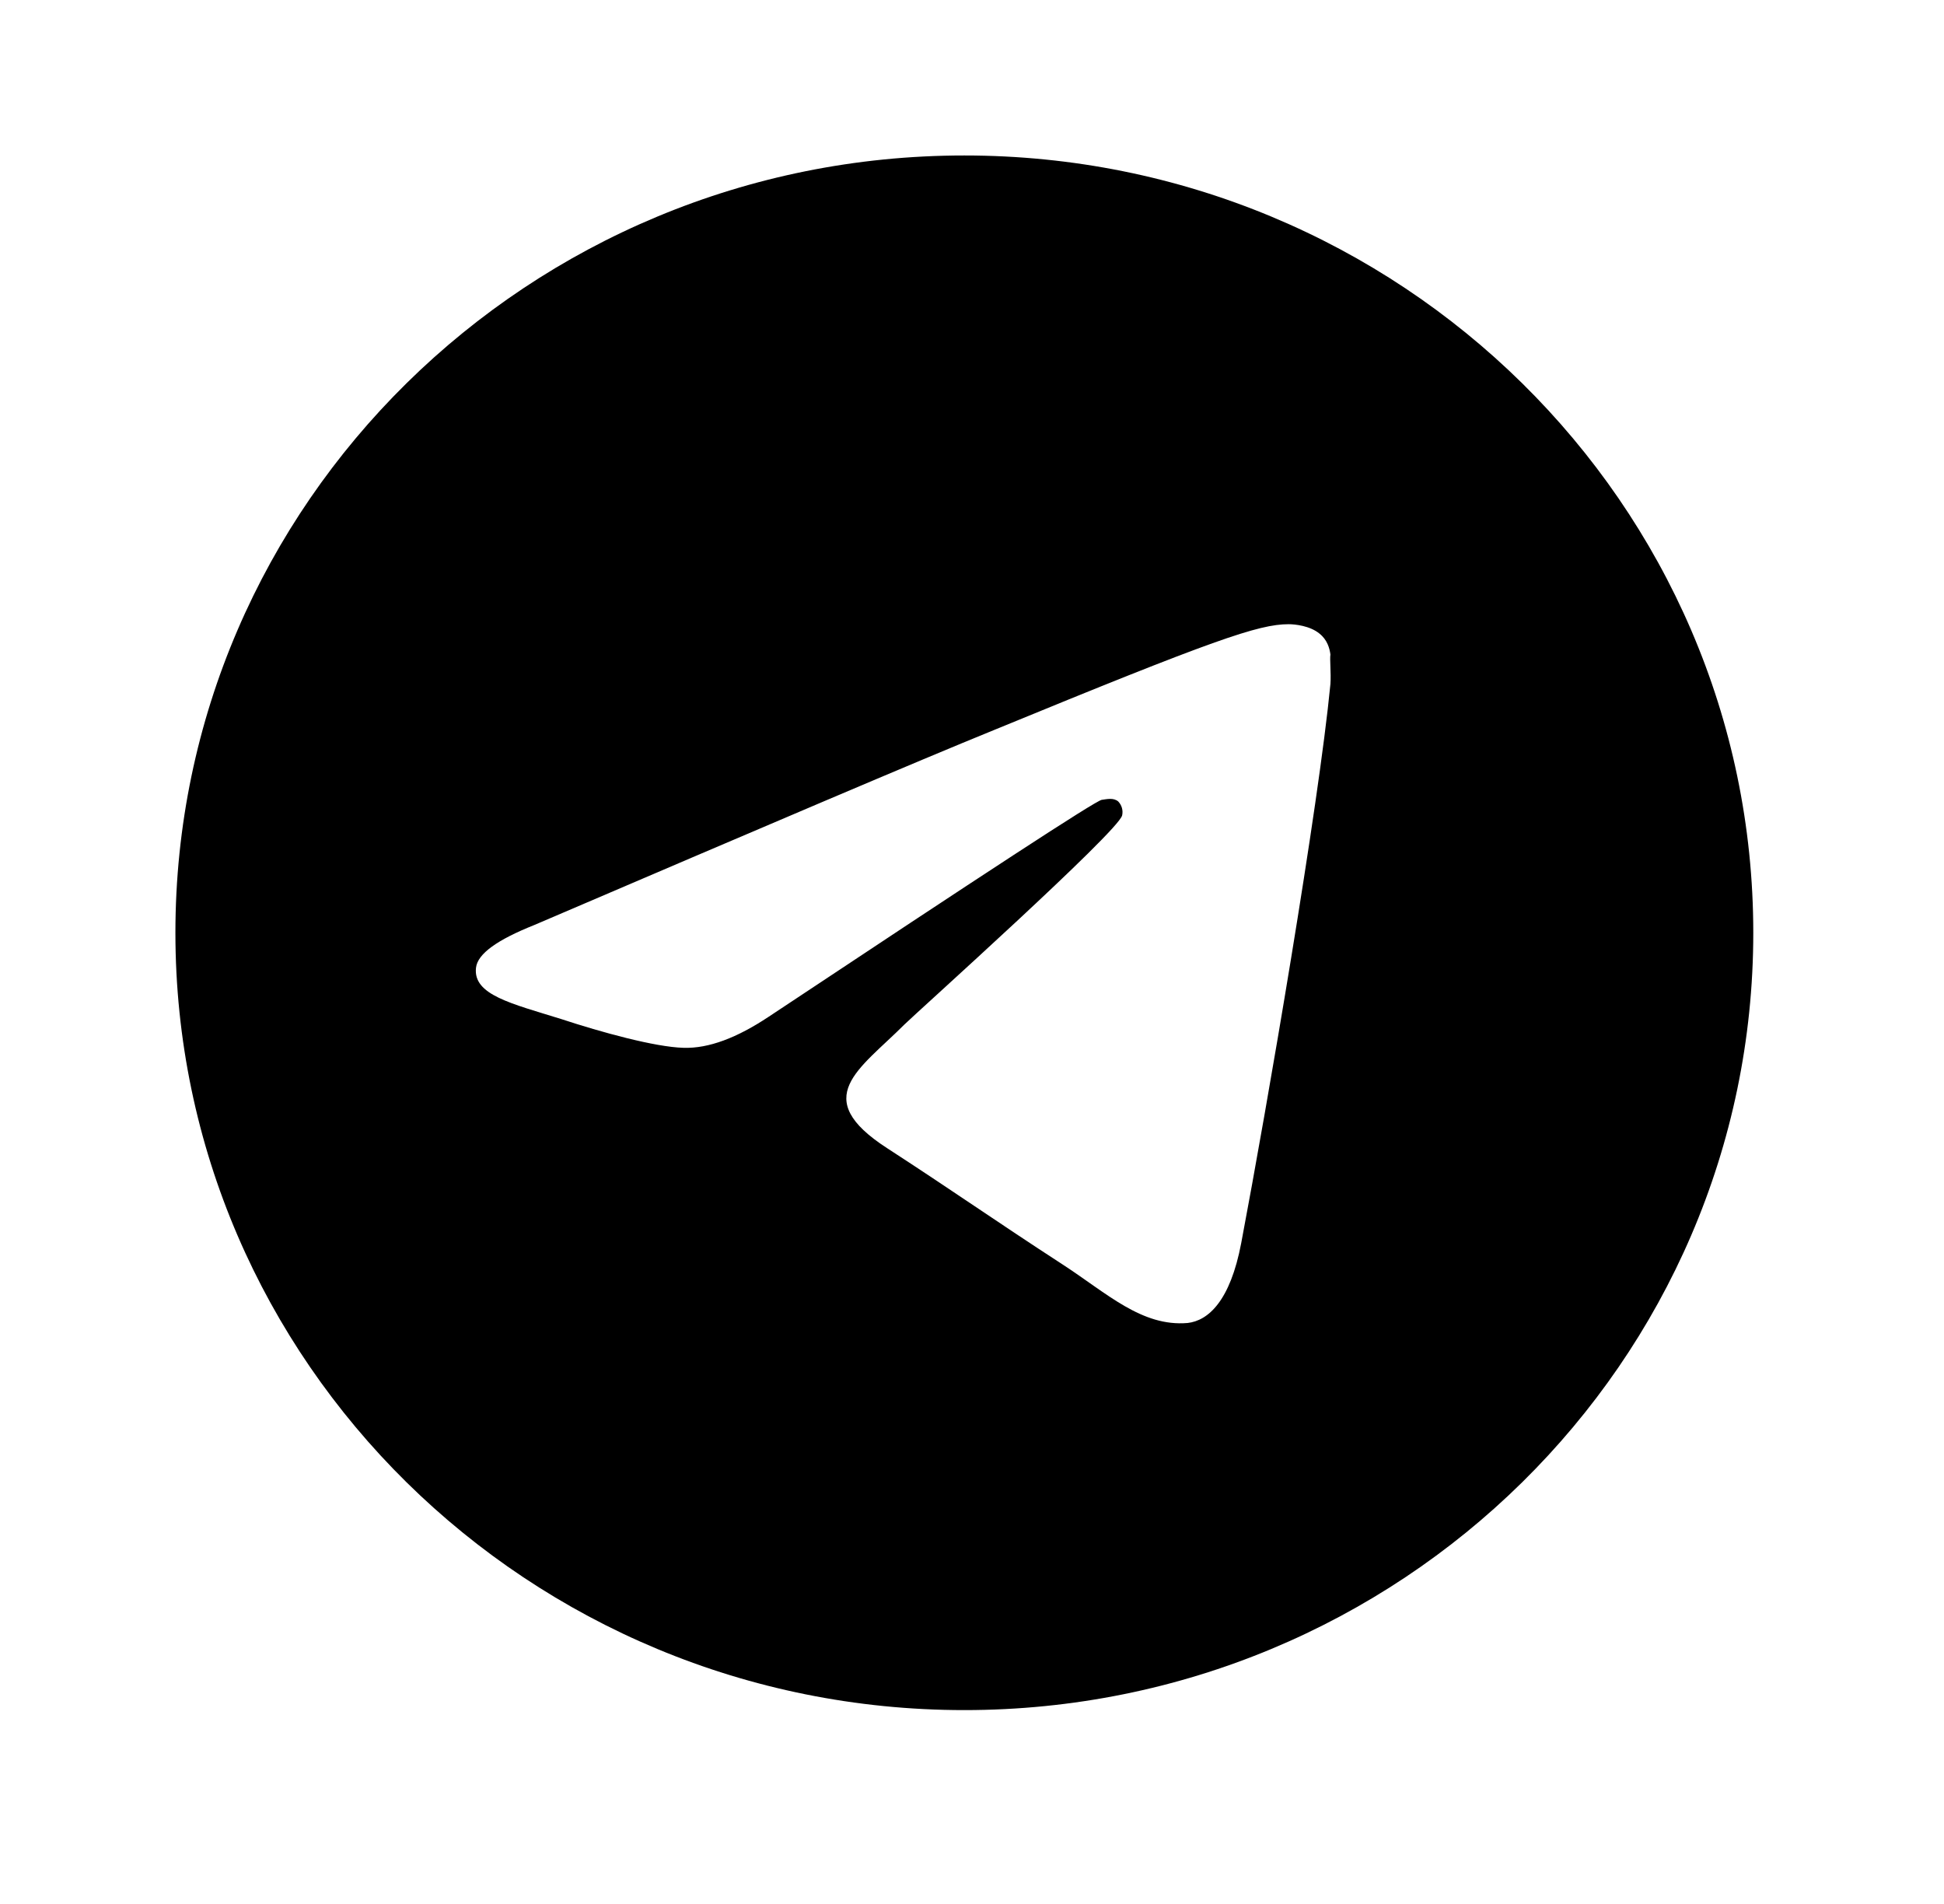 <svg width="48" height="47" viewBox="0 0 48 47" fill="none" xmlns="http://www.w3.org/2000/svg">
<g id="ic:baseline-telegram">
<path id="Vector" d="M23.811 3.838C13.058 3.838 4.331 12.434 4.331 23.026C4.331 33.618 13.058 42.215 23.811 42.215C34.564 42.215 43.291 33.618 43.291 23.026C43.291 12.434 34.564 3.838 23.811 3.838ZM32.85 16.886C32.557 19.918 31.291 27.286 30.648 30.683C30.376 32.122 29.83 32.602 29.324 32.659C28.194 32.755 27.337 31.93 26.246 31.22C24.532 30.107 23.558 29.416 21.902 28.342C19.973 27.094 21.22 26.404 22.331 25.291C22.623 25.003 27.61 20.532 27.707 20.129C27.721 20.068 27.719 20.005 27.702 19.944C27.685 19.884 27.653 19.829 27.61 19.784C27.493 19.688 27.337 19.726 27.201 19.745C27.025 19.784 24.298 21.568 18.98 25.099C18.201 25.617 17.5 25.886 16.876 25.866C16.175 25.847 14.85 25.483 13.857 25.156C12.63 24.773 11.675 24.561 11.753 23.89C11.792 23.544 12.279 23.199 13.194 22.834C18.883 20.398 22.662 18.786 24.551 18.018C29.967 15.792 31.077 15.409 31.817 15.409C31.973 15.409 32.343 15.447 32.577 15.639C32.772 15.792 32.83 16.003 32.85 16.157C32.83 16.272 32.869 16.617 32.85 16.886Z" fill="black"/>
</g>
</svg>
